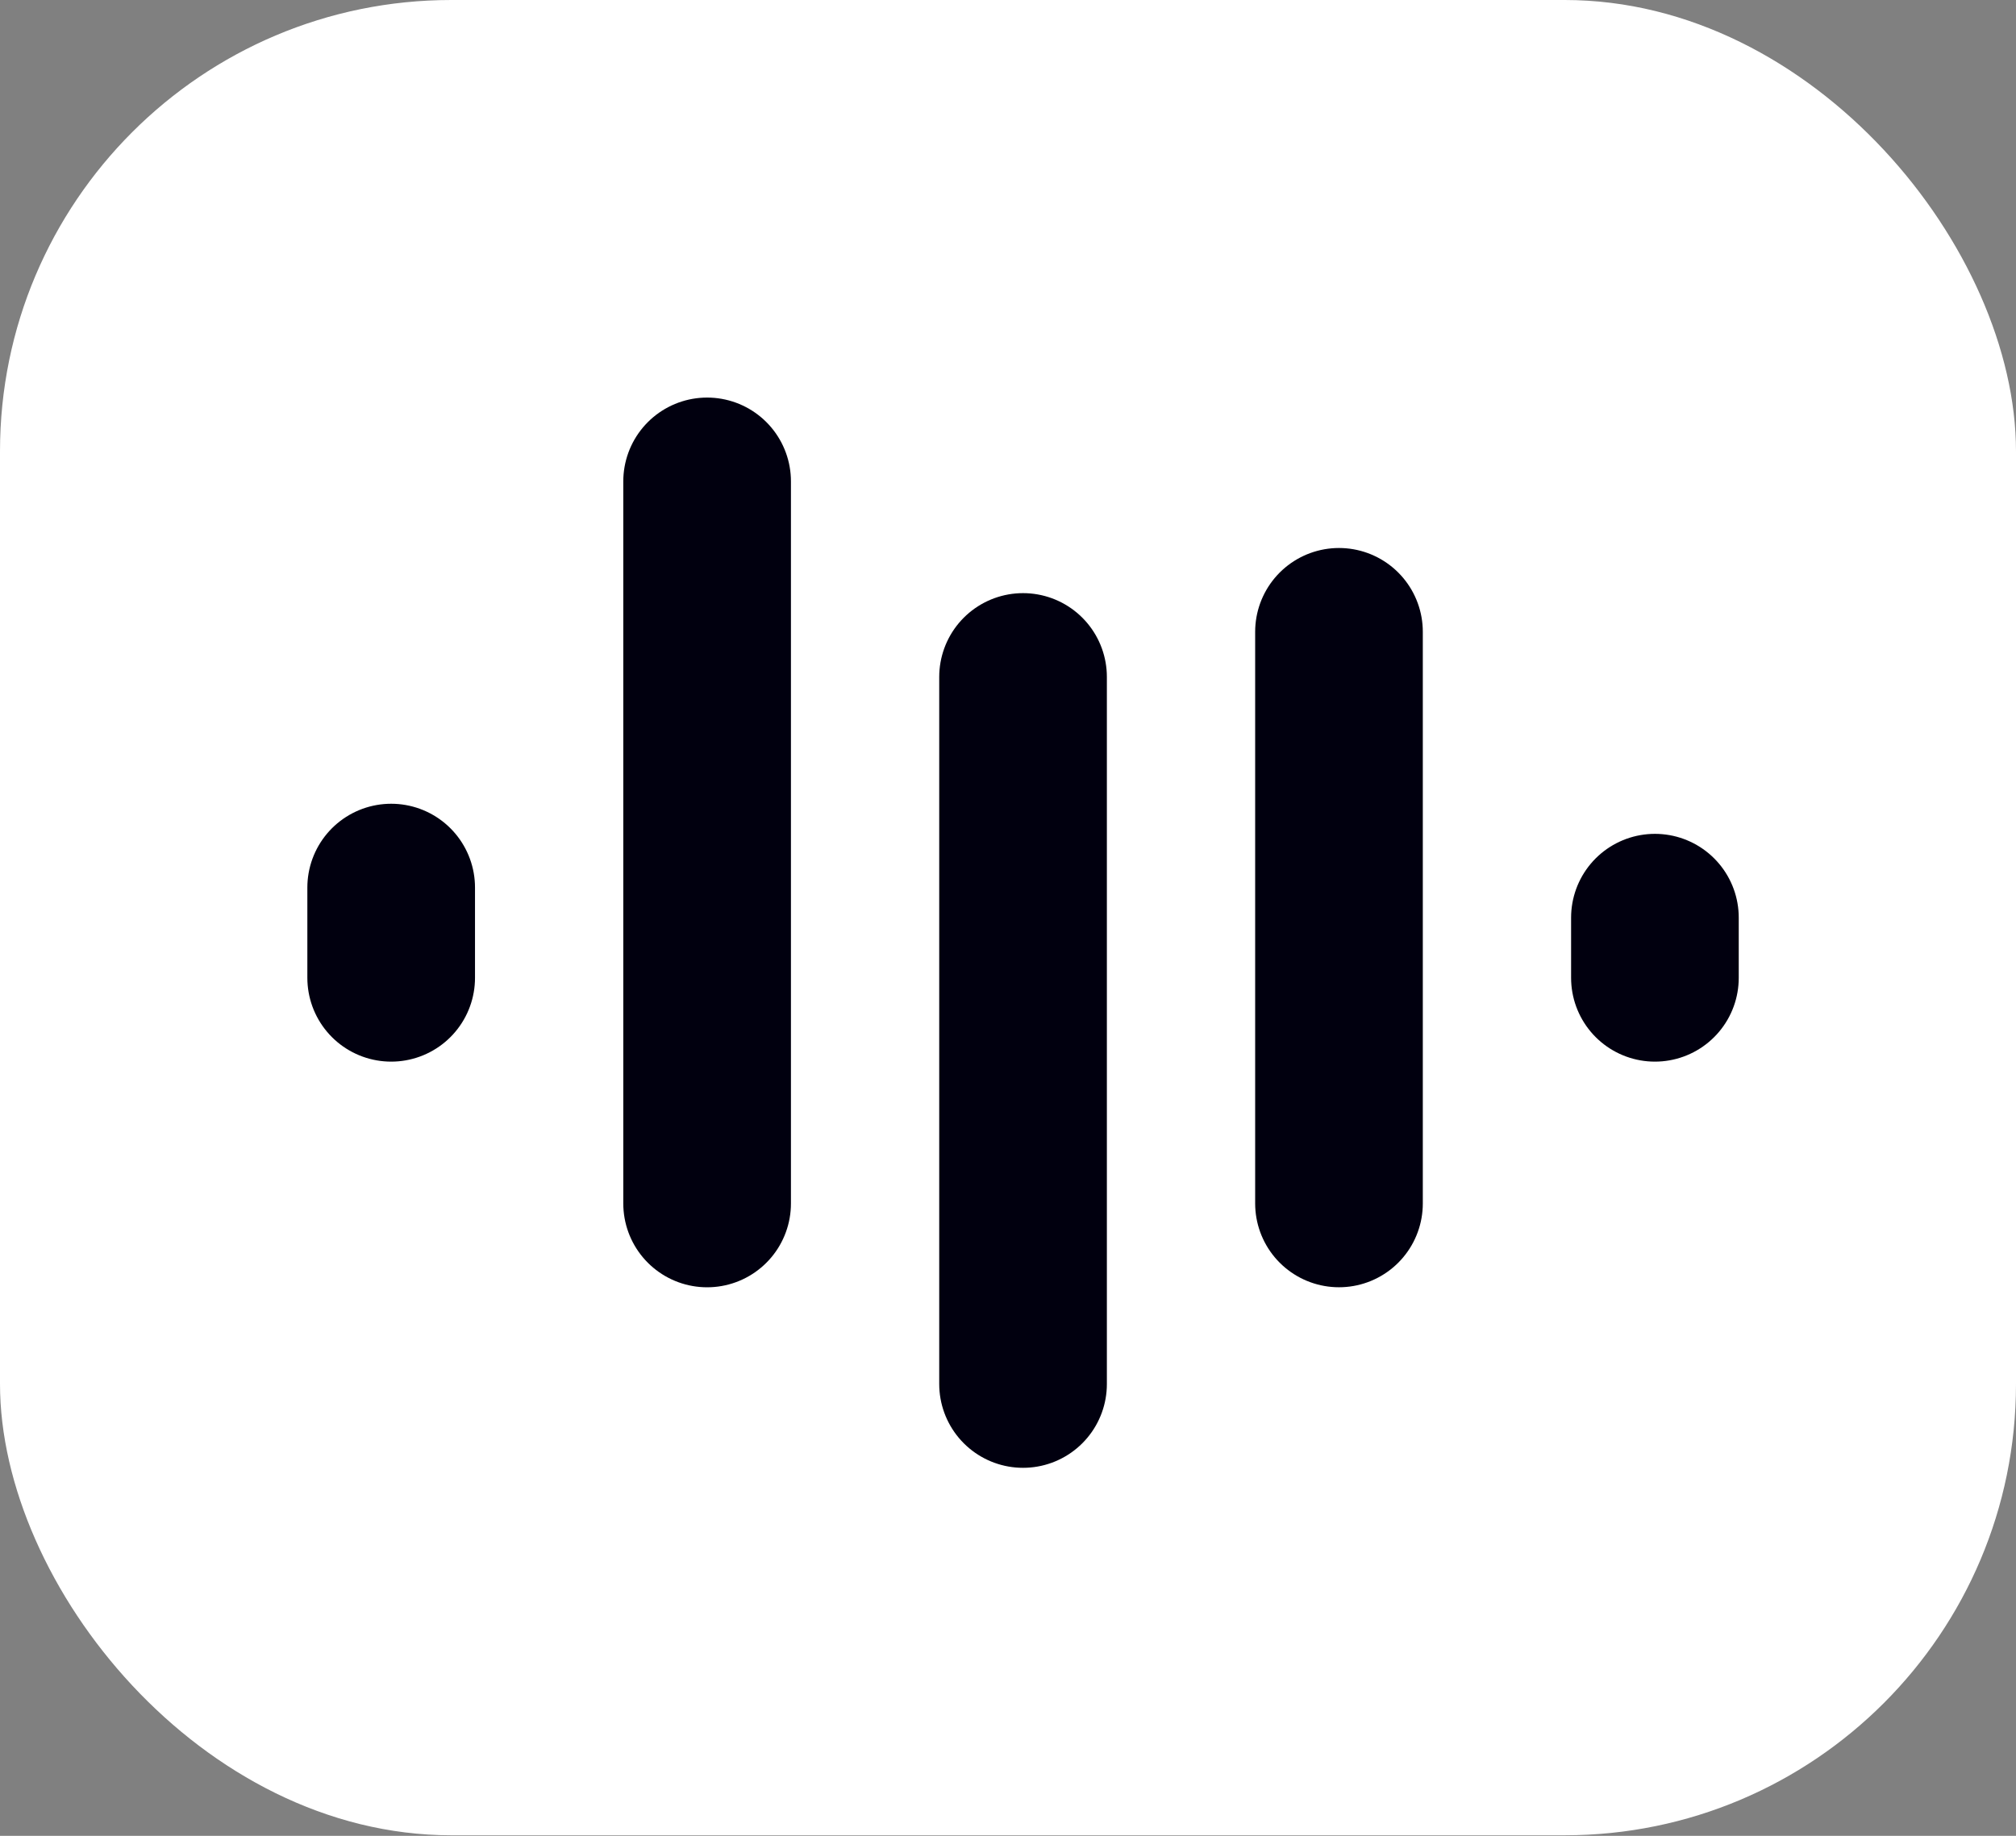 <svg width="56" height="51" viewBox="0 0 56 51" fill="none" xmlns="http://www.w3.org/2000/svg">
<rect x="0" y="0" width="56" height="51" fill="#808080" stroke="none"/>
<rect width="56" height="50.985" rx="12.537" fill="white"/>
<path d="M10.866 24.657L10.866 27.164" stroke="#01000F" stroke-width="4.657" stroke-linecap="round"/>
<path d="M45.97 25.493L45.97 27.164" stroke="#01000F" stroke-width="4.657" stroke-linecap="round"/>
<path d="M37.194 17.552L37.194 33.432" stroke="#01000F" stroke-width="4.657" stroke-linecap="round"/>
<path d="M19.642 13.373L19.642 33.433" stroke="#01000F" stroke-width="4.657" stroke-linecap="round"/>
<path d="M28.418 18.806L28.418 38.448" stroke="#01000F" stroke-width="4.657" stroke-linecap="round"/>
</svg>
